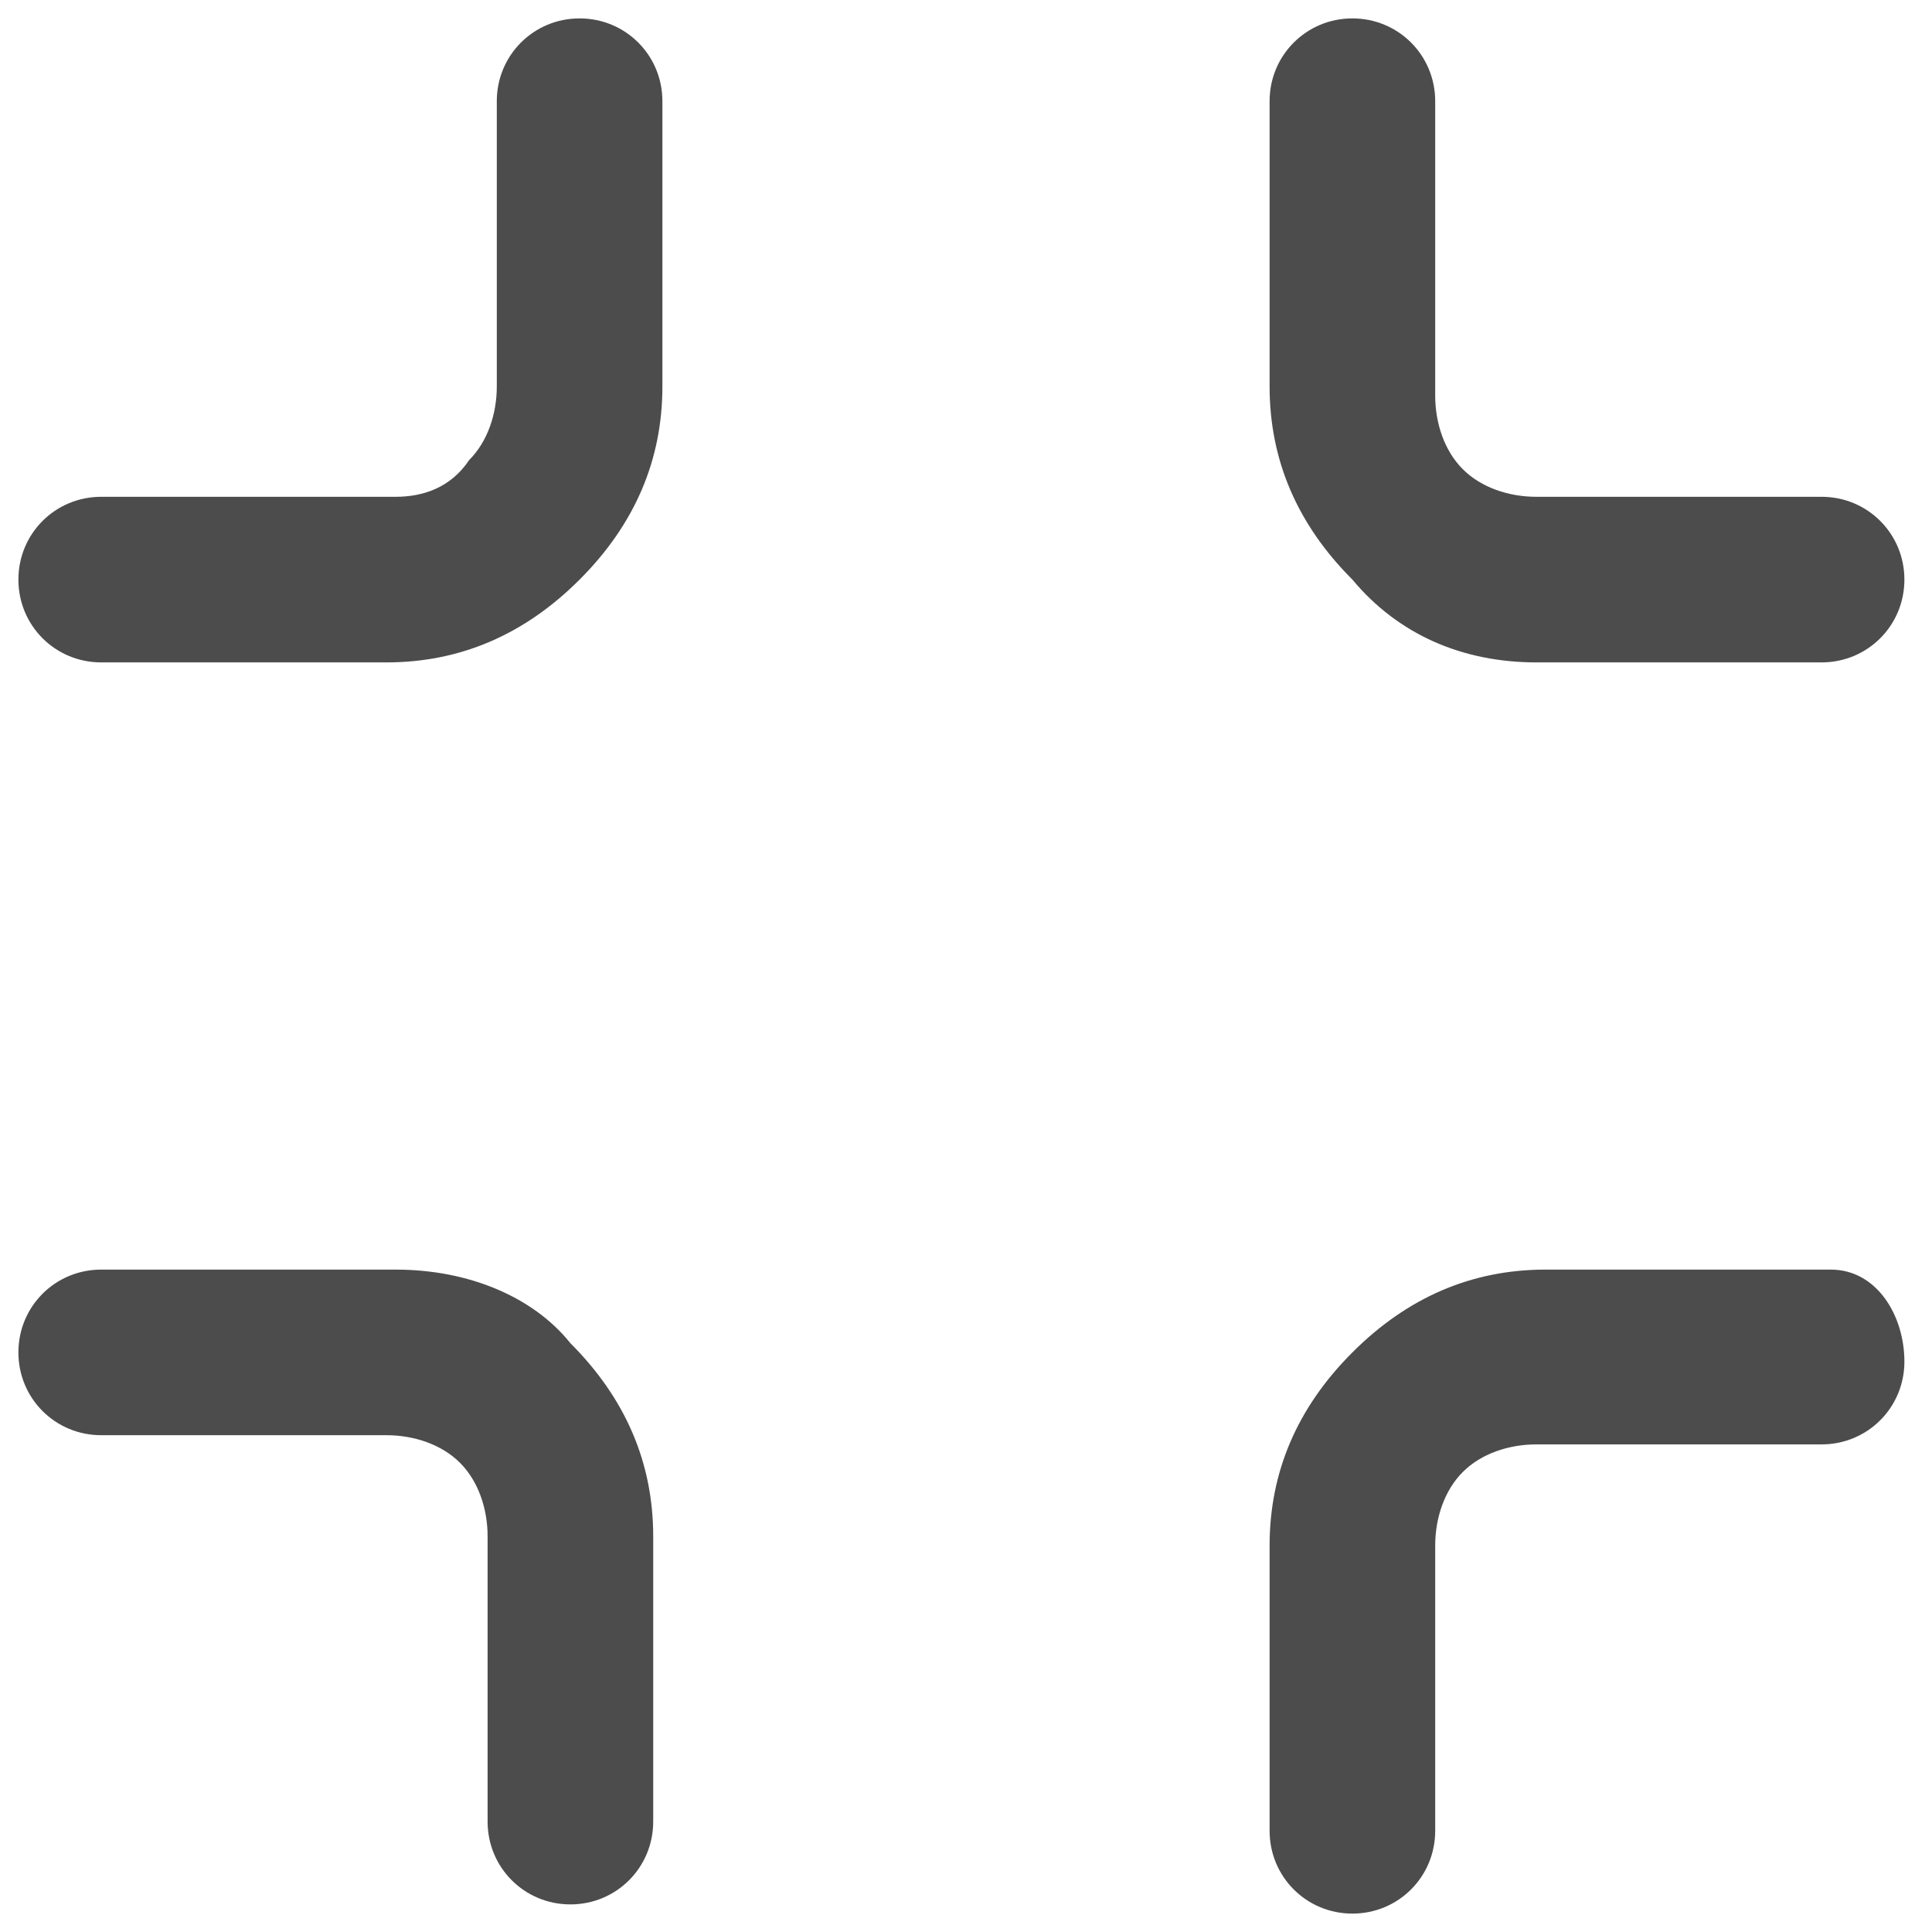 <svg version="1.1" id="Layer_1" xmlns="http://www.w3.org/2000/svg" x="0" y="0" viewBox="0 0 21 21" xml:space="preserve"><style>.st0{fill:#4c4c4c}</style><path class="st0" d="M19.9 13.8h-3.1c-.8 0-1.5.3-2.1.9-.6.6-.9 1.3-.9 2.1v3.1c0 .5.4.9.9.9s.9-.4.9-.9v-3.1c0-.3.1-.6.3-.8.2-.2.5-.3.8-.3h3.1c.5 0 .9-.4.9-.9s-.3-1-.8-1zM4.3 13.8H1.1c-.5 0-.9.4-.9.9s.4.9.9.9h3.1c.3 0 .6.1.8.3.2.2.3.5.3.8v3.1c0 .5.4.9.9.9s.9-.4.9-.9v-3.1c0-.8-.3-1.5-.9-2.1-.4-.5-1.1-.8-1.9-.8zM16.7 7.2h3.1c.5 0 .9-.4.9-.9s-.4-.9-.9-.9h-3.1c-.3 0-.6-.1-.8-.3-.2-.2-.3-.5-.3-.8V1.1c0-.5-.4-.9-.9-.9s-.9.4-.9.9v3.1c0 .8.3 1.5.9 2.1.5.6 1.2.9 2 .9zM6.3.2c-.5 0-.9.4-.9.9v3.1c0 .3-.1.6-.3.8-.2.3-.5.4-.8.4H1.1c-.5 0-.9.4-.9.9s.4.9.9.9h3.1c.8 0 1.5-.3 2.1-.9.6-.6.9-1.3.9-2.1V1.1c0-.5-.4-.9-.9-.9z"/></svg>